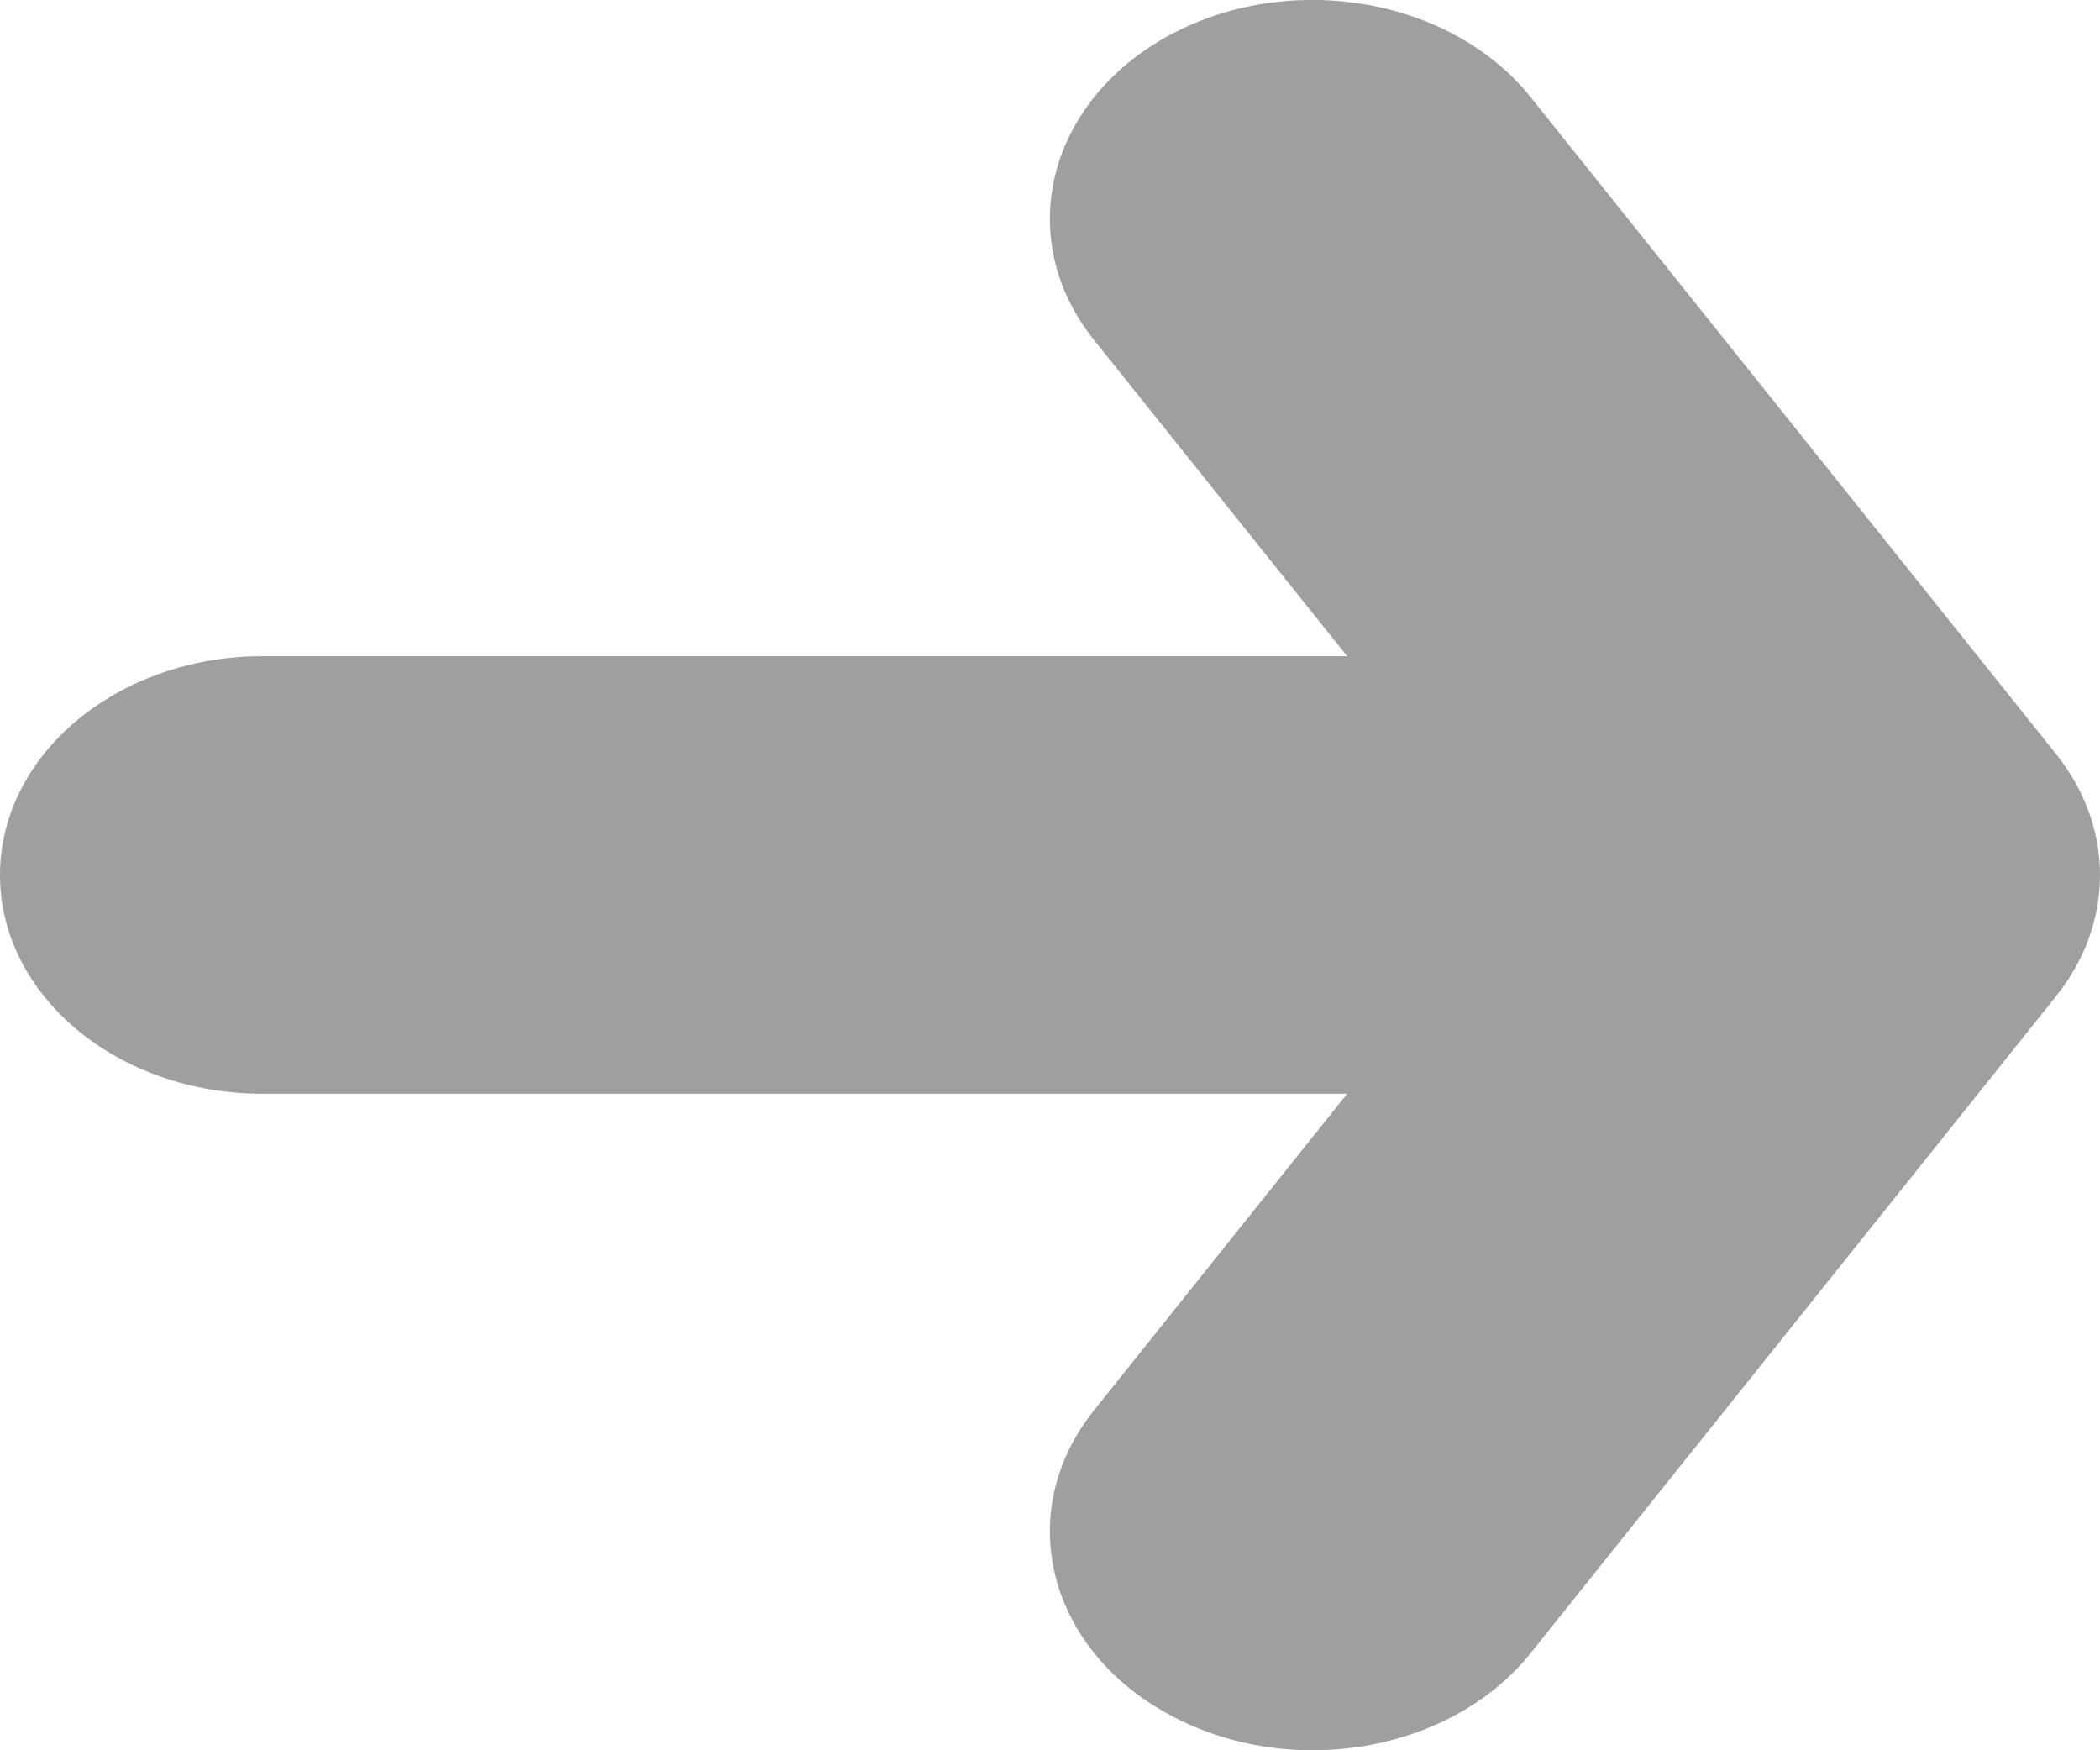 <?xml version="1.0" encoding="UTF-8"?>
<svg width="12px" height="10px" viewBox="0 0 12 10" version="1.1" xmlns="http://www.w3.org/2000/svg" xmlns:xlink="http://www.w3.org/1999/xlink">
    <!-- Generator: Sketch 45 (43475) - http://www.bohemiancoding.com/sketch -->
    <title>Fill 1</title>
    <desc>Created with Sketch.</desc>
    <defs></defs>
    <g id="starteenwinkel-mobile" stroke="none" stroke-width="1" fill="none" fill-rule="evenodd">
        <g id="01.1.1_homepage_nav_starteenwinkel_mobile" transform="translate(-253, -136)" fill="#9F9F9F">
            <g id="navigation" transform="translate(-11, 63)">
                <g id="navigatie" transform="translate(96, 49)">
                    <path d="M177.057,29.252 L175.251,30.698 L175.251,24.5 C175.251,23.672 174.689,23 174.001,23 C173.311,23 172.751,23.672 172.751,24.5 L172.751,30.698 L170.943,29.252 C170.368,28.791 169.592,28.979 169.211,29.668 C168.827,30.358 168.982,31.289 169.557,31.748 L173.307,34.748 C173.517,34.916 173.758,35 174.001,35 C174.242,35 174.483,34.916 174.693,34.748 L178.443,31.748 C179.018,31.289 179.173,30.358 178.791,29.668 C178.407,28.979 177.631,28.791 177.057,29.252" id="Fill-1" transform="translate(174, 29) rotate(-90) translate(-174, -29) "></path>
                </g>
            </g>
        </g>
    </g>
</svg>
